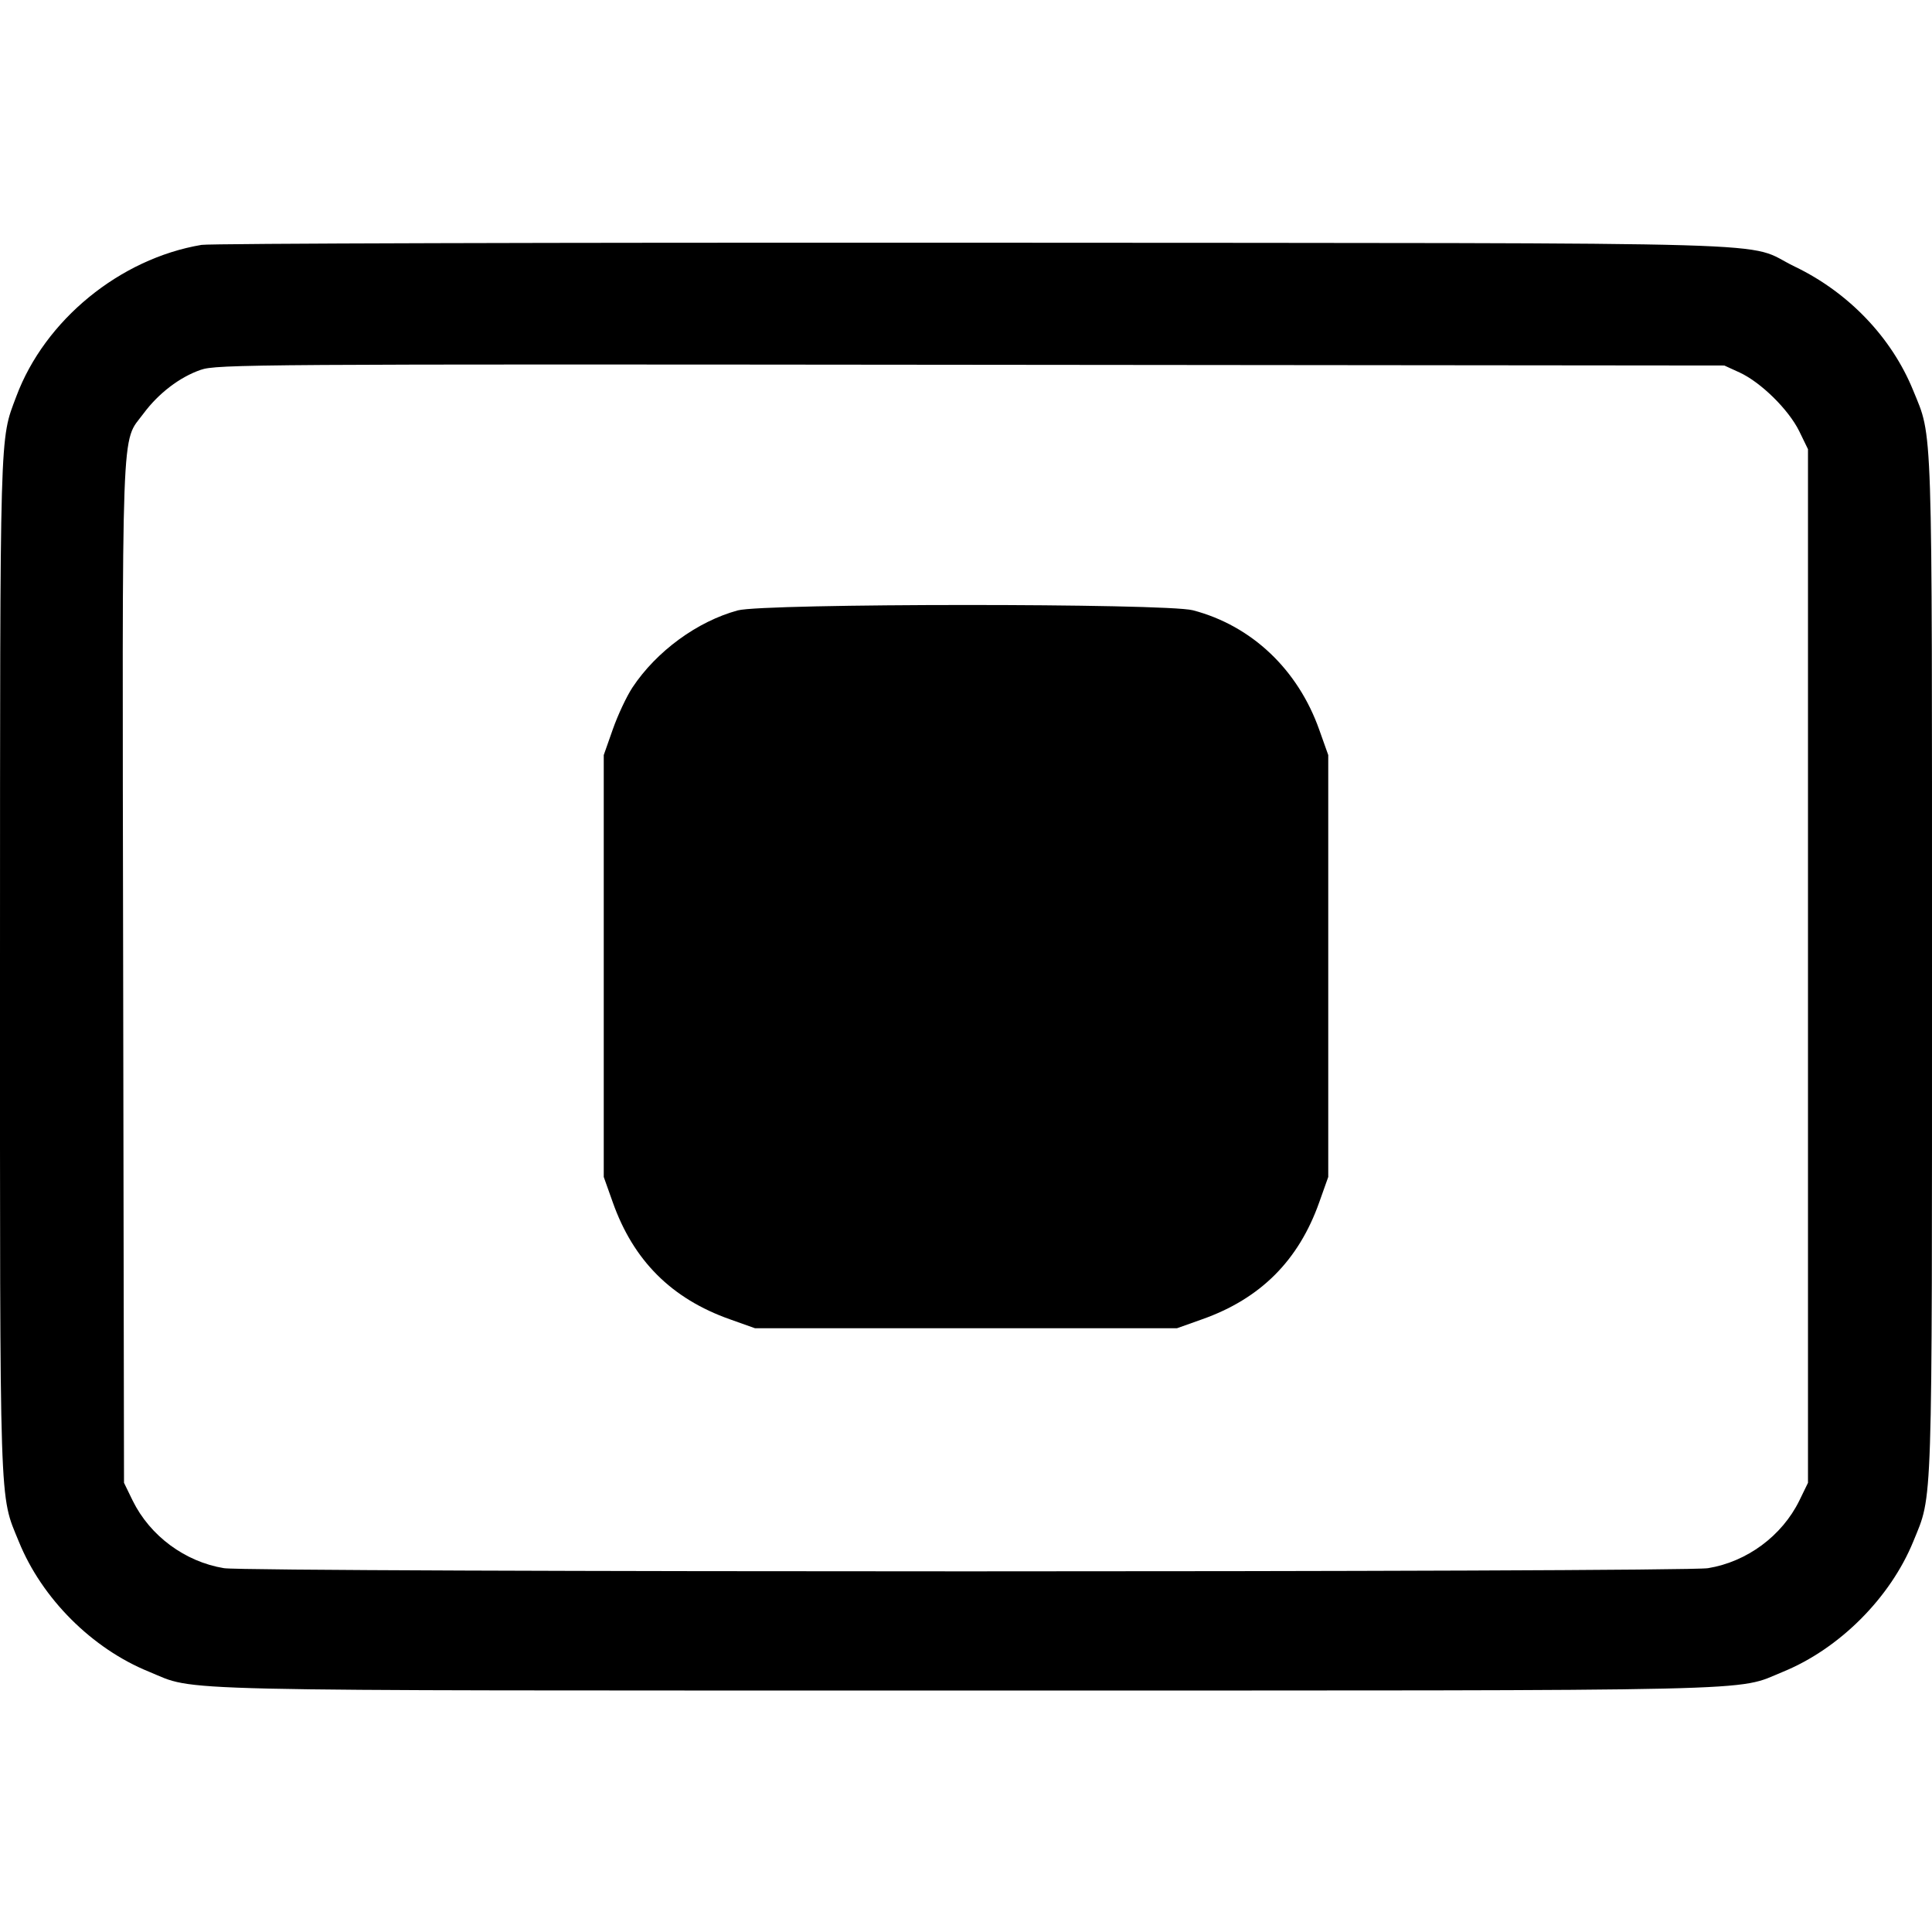 <svg width="16" height="16" fill="currentColor" xmlns="http://www.w3.org/2000/svg"><path d="M1.669 2.028 C 0.992 2.142,0.371 2.651,0.135 3.283 C -0.004 3.654,0.001 3.489,0.000 7.994 C -0.000 12.586,-0.007 12.367,0.156 12.767 C 0.347 13.238,0.762 13.653,1.233 13.844 C 1.639 14.010,1.217 14.000,8.000 14.000 C 14.782 14.000,14.361 14.010,14.766 13.845 C 15.233 13.654,15.654 13.233,15.845 12.766 C 16.007 12.367,16.000 12.584,16.000 8.000 C 16.000 3.415,16.007 3.633,15.844 3.233 C 15.666 2.795,15.309 2.422,14.864 2.208 C 14.422 1.995,15.102 2.015,8.080 2.010 C 4.626 2.008,1.741 2.016,1.669 2.028 M14.407 3.085 C 14.584 3.167,14.812 3.392,14.900 3.570 L 14.973 3.720 14.973 8.000 L 14.973 12.280 14.901 12.428 C 14.757 12.720,14.468 12.934,14.145 12.987 C 13.929 13.022,2.071 13.022,1.855 12.987 C 1.532 12.934,1.243 12.720,1.099 12.428 L 1.027 12.280 1.020 8.055 C 1.012 3.368,1.001 3.679,1.189 3.424 C 1.313 3.257,1.488 3.123,1.662 3.063 C 1.793 3.017,2.106 3.015,8.040 3.021 L 14.280 3.027 14.407 3.085 M6.110 5.055 C 5.775 5.146,5.437 5.393,5.238 5.693 C 5.189 5.767,5.116 5.923,5.075 6.040 L 5.000 6.253 5.000 8.000 L 5.000 9.747 5.074 9.955 C 5.245 10.439,5.561 10.755,6.045 10.926 L 6.253 11.000 8.000 11.000 L 9.747 11.000 9.955 10.926 C 10.439 10.755,10.755 10.439,10.926 9.955 L 11.000 9.747 11.000 8.000 L 11.000 6.253 10.926 6.045 C 10.749 5.544,10.365 5.181,9.879 5.054 C 9.653 4.995,6.329 4.996,6.110 5.055 " stroke="none" fill-rule="evenodd"></path></svg>